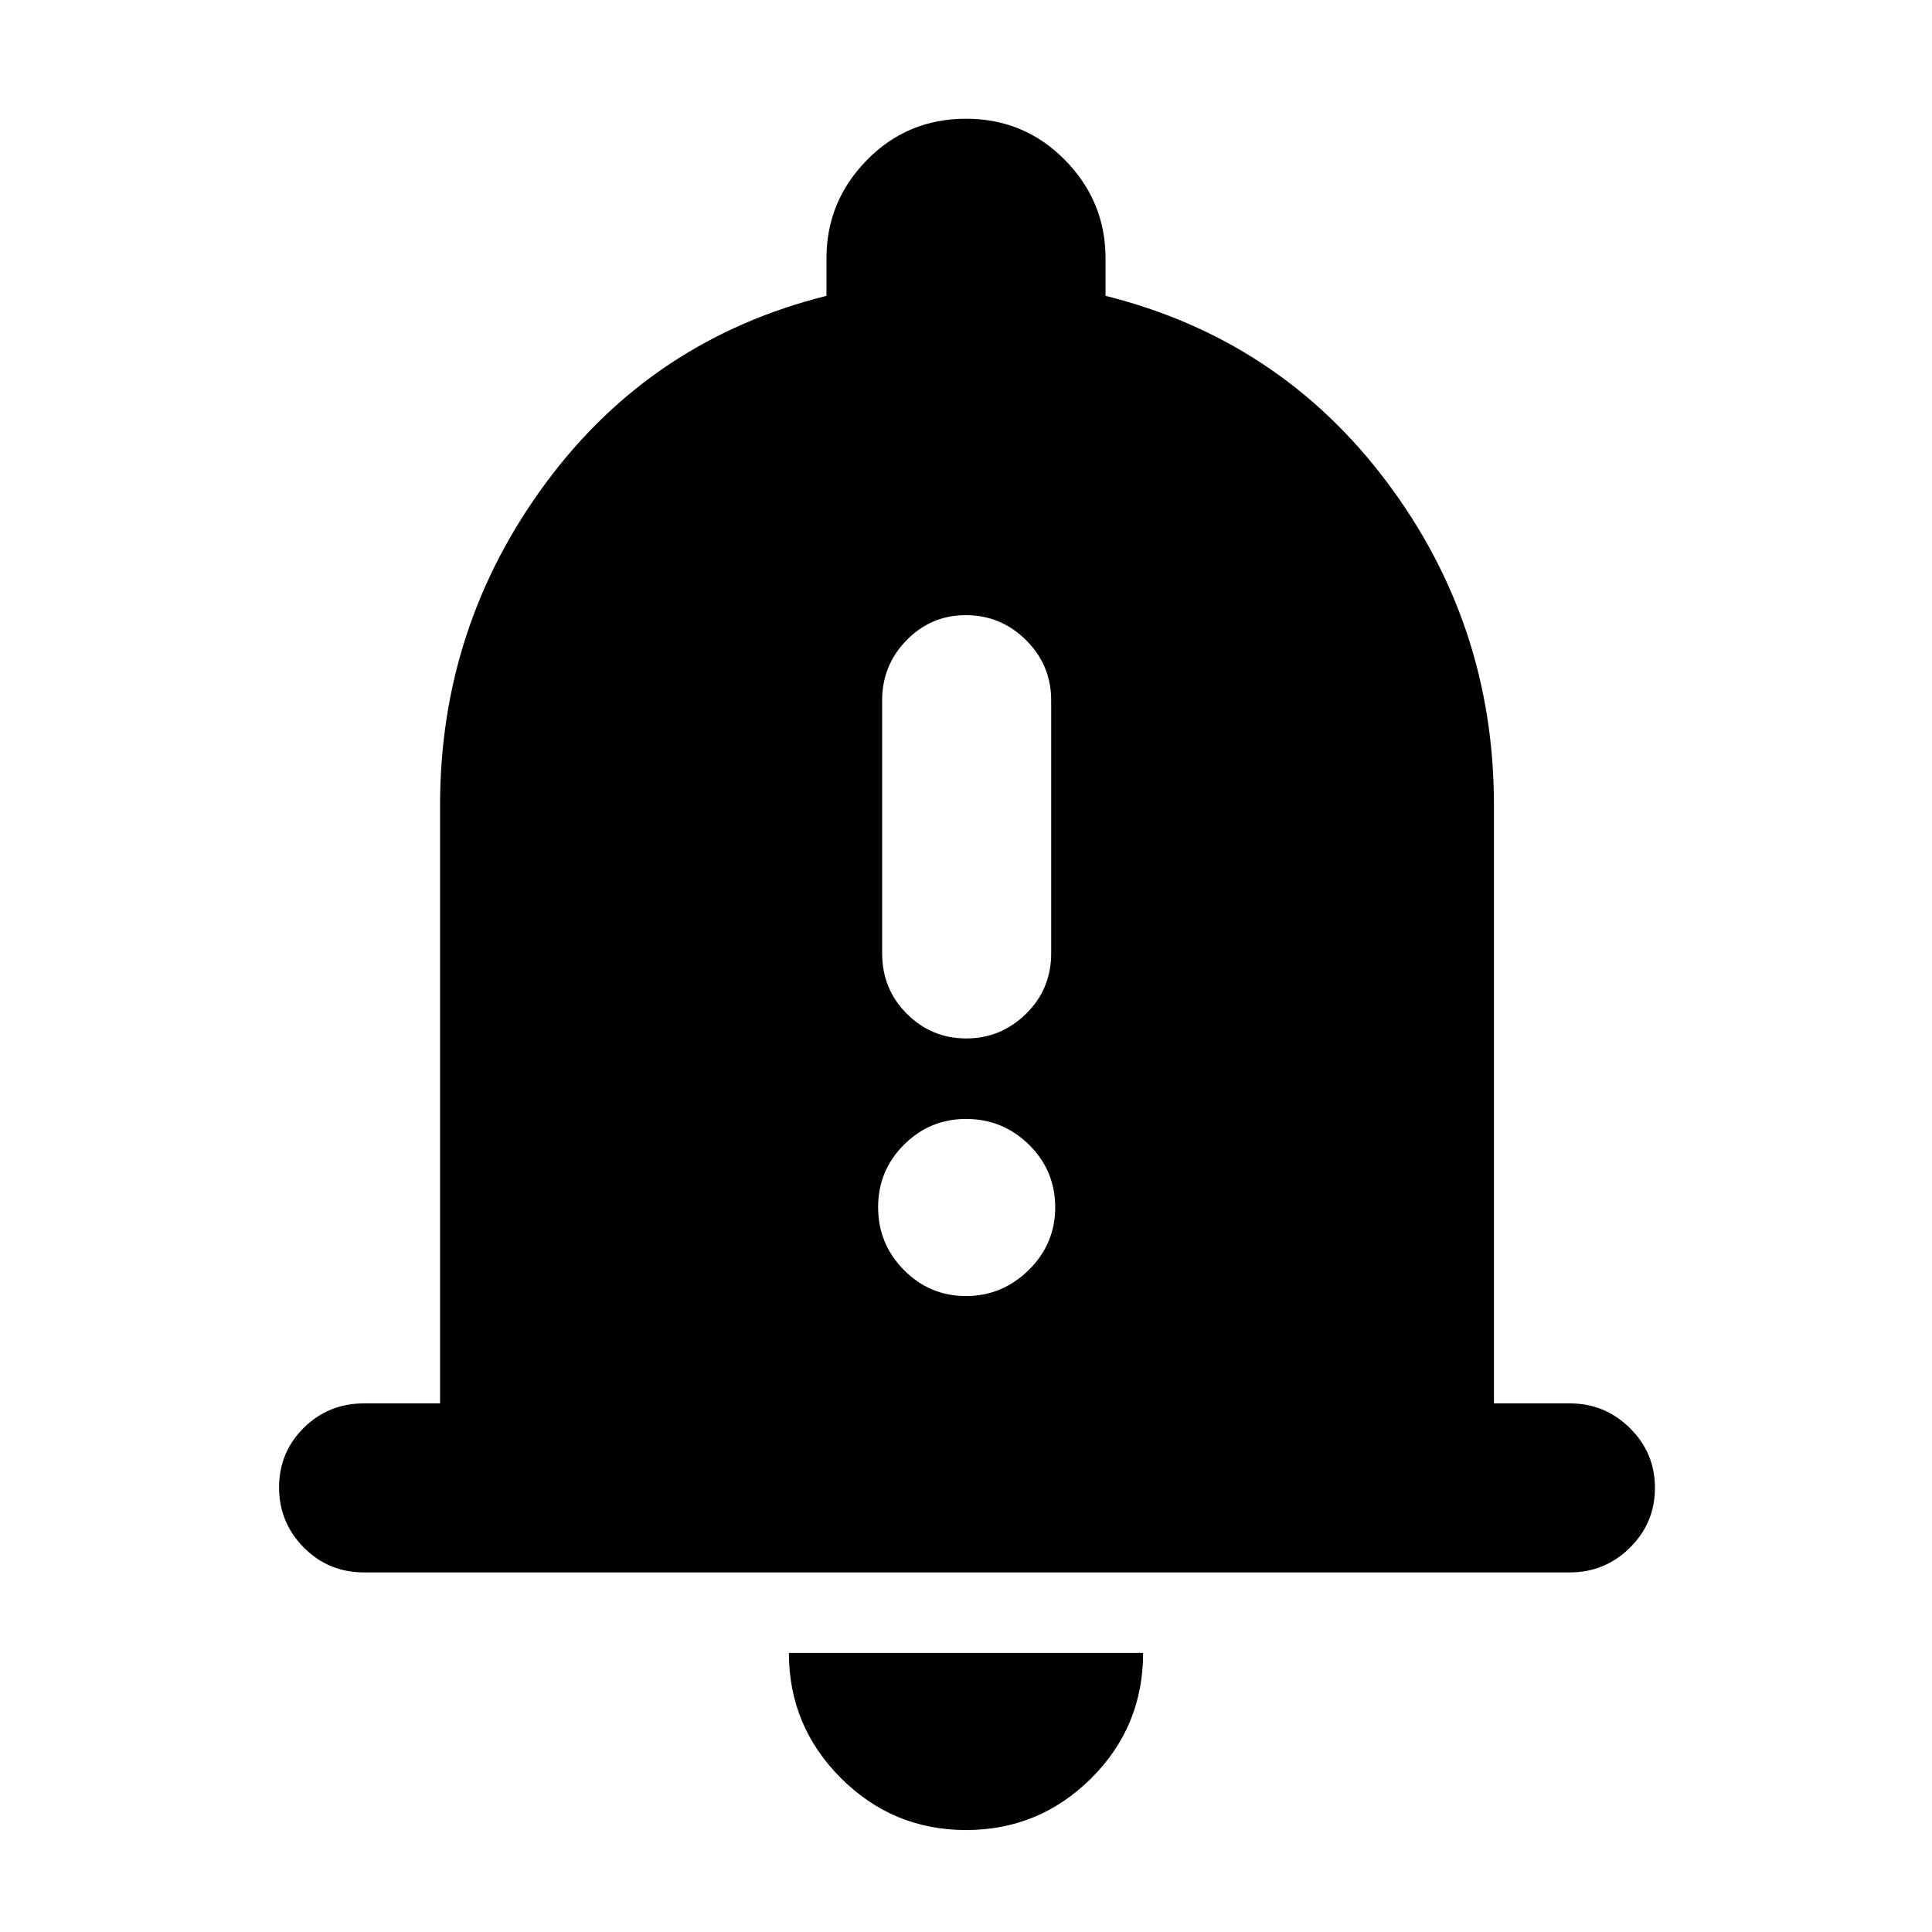<svg xmlns="http://www.w3.org/2000/svg" height="40" viewBox="0 -960 960 960" width="40"><path d="M181-178.67q-17.83 0-30.08-12.4-12.25-12.41-12.25-29.84 0-17.42 12.25-29.59 12.25-12.17 30.08-12.17h37.67V-560q0-89 52.66-160.17Q324-791.33 410.67-813v-18.67q0-28.33 20.12-48.83 20.13-20.5 49.17-20.5 29.04 0 49.21 20.5 20.16 20.5 20.16 48.83V-813q86.67 21.67 139.84 92.57 53.16 70.9 53.16 160.43v297.33H780q17.47 0 29.9 12.29 12.43 12.28 12.43 29.71 0 17.42-12.43 29.71T780-178.67H181Zm299 128q-36.35 0-62.17-25.82Q392-102.32 392-138.67h176q0 36.67-25.83 62.34Q516.35-50.67 480-50.67Zm.11-393.33q17.22 0 29.72-12.25t12.5-30.08V-612q0-17.47-12.46-29.9-12.47-12.43-29.99-12.43-17.23 0-29.39 12.43T438.33-612v125.67q0 17.83 12.28 30.08Q462.88-444 480.11-444Zm-.13 128q18.02 0 31.19-12.94 13.16-12.95 13.16-31.17 0-18.22-13-31.06Q498.32-404 480.01-404q-18.03 0-30.85 12.82-12.83 12.82-12.83 31.05 0 18.22 12.81 31.17Q461.95-316 479.98-316Z"/></svg>